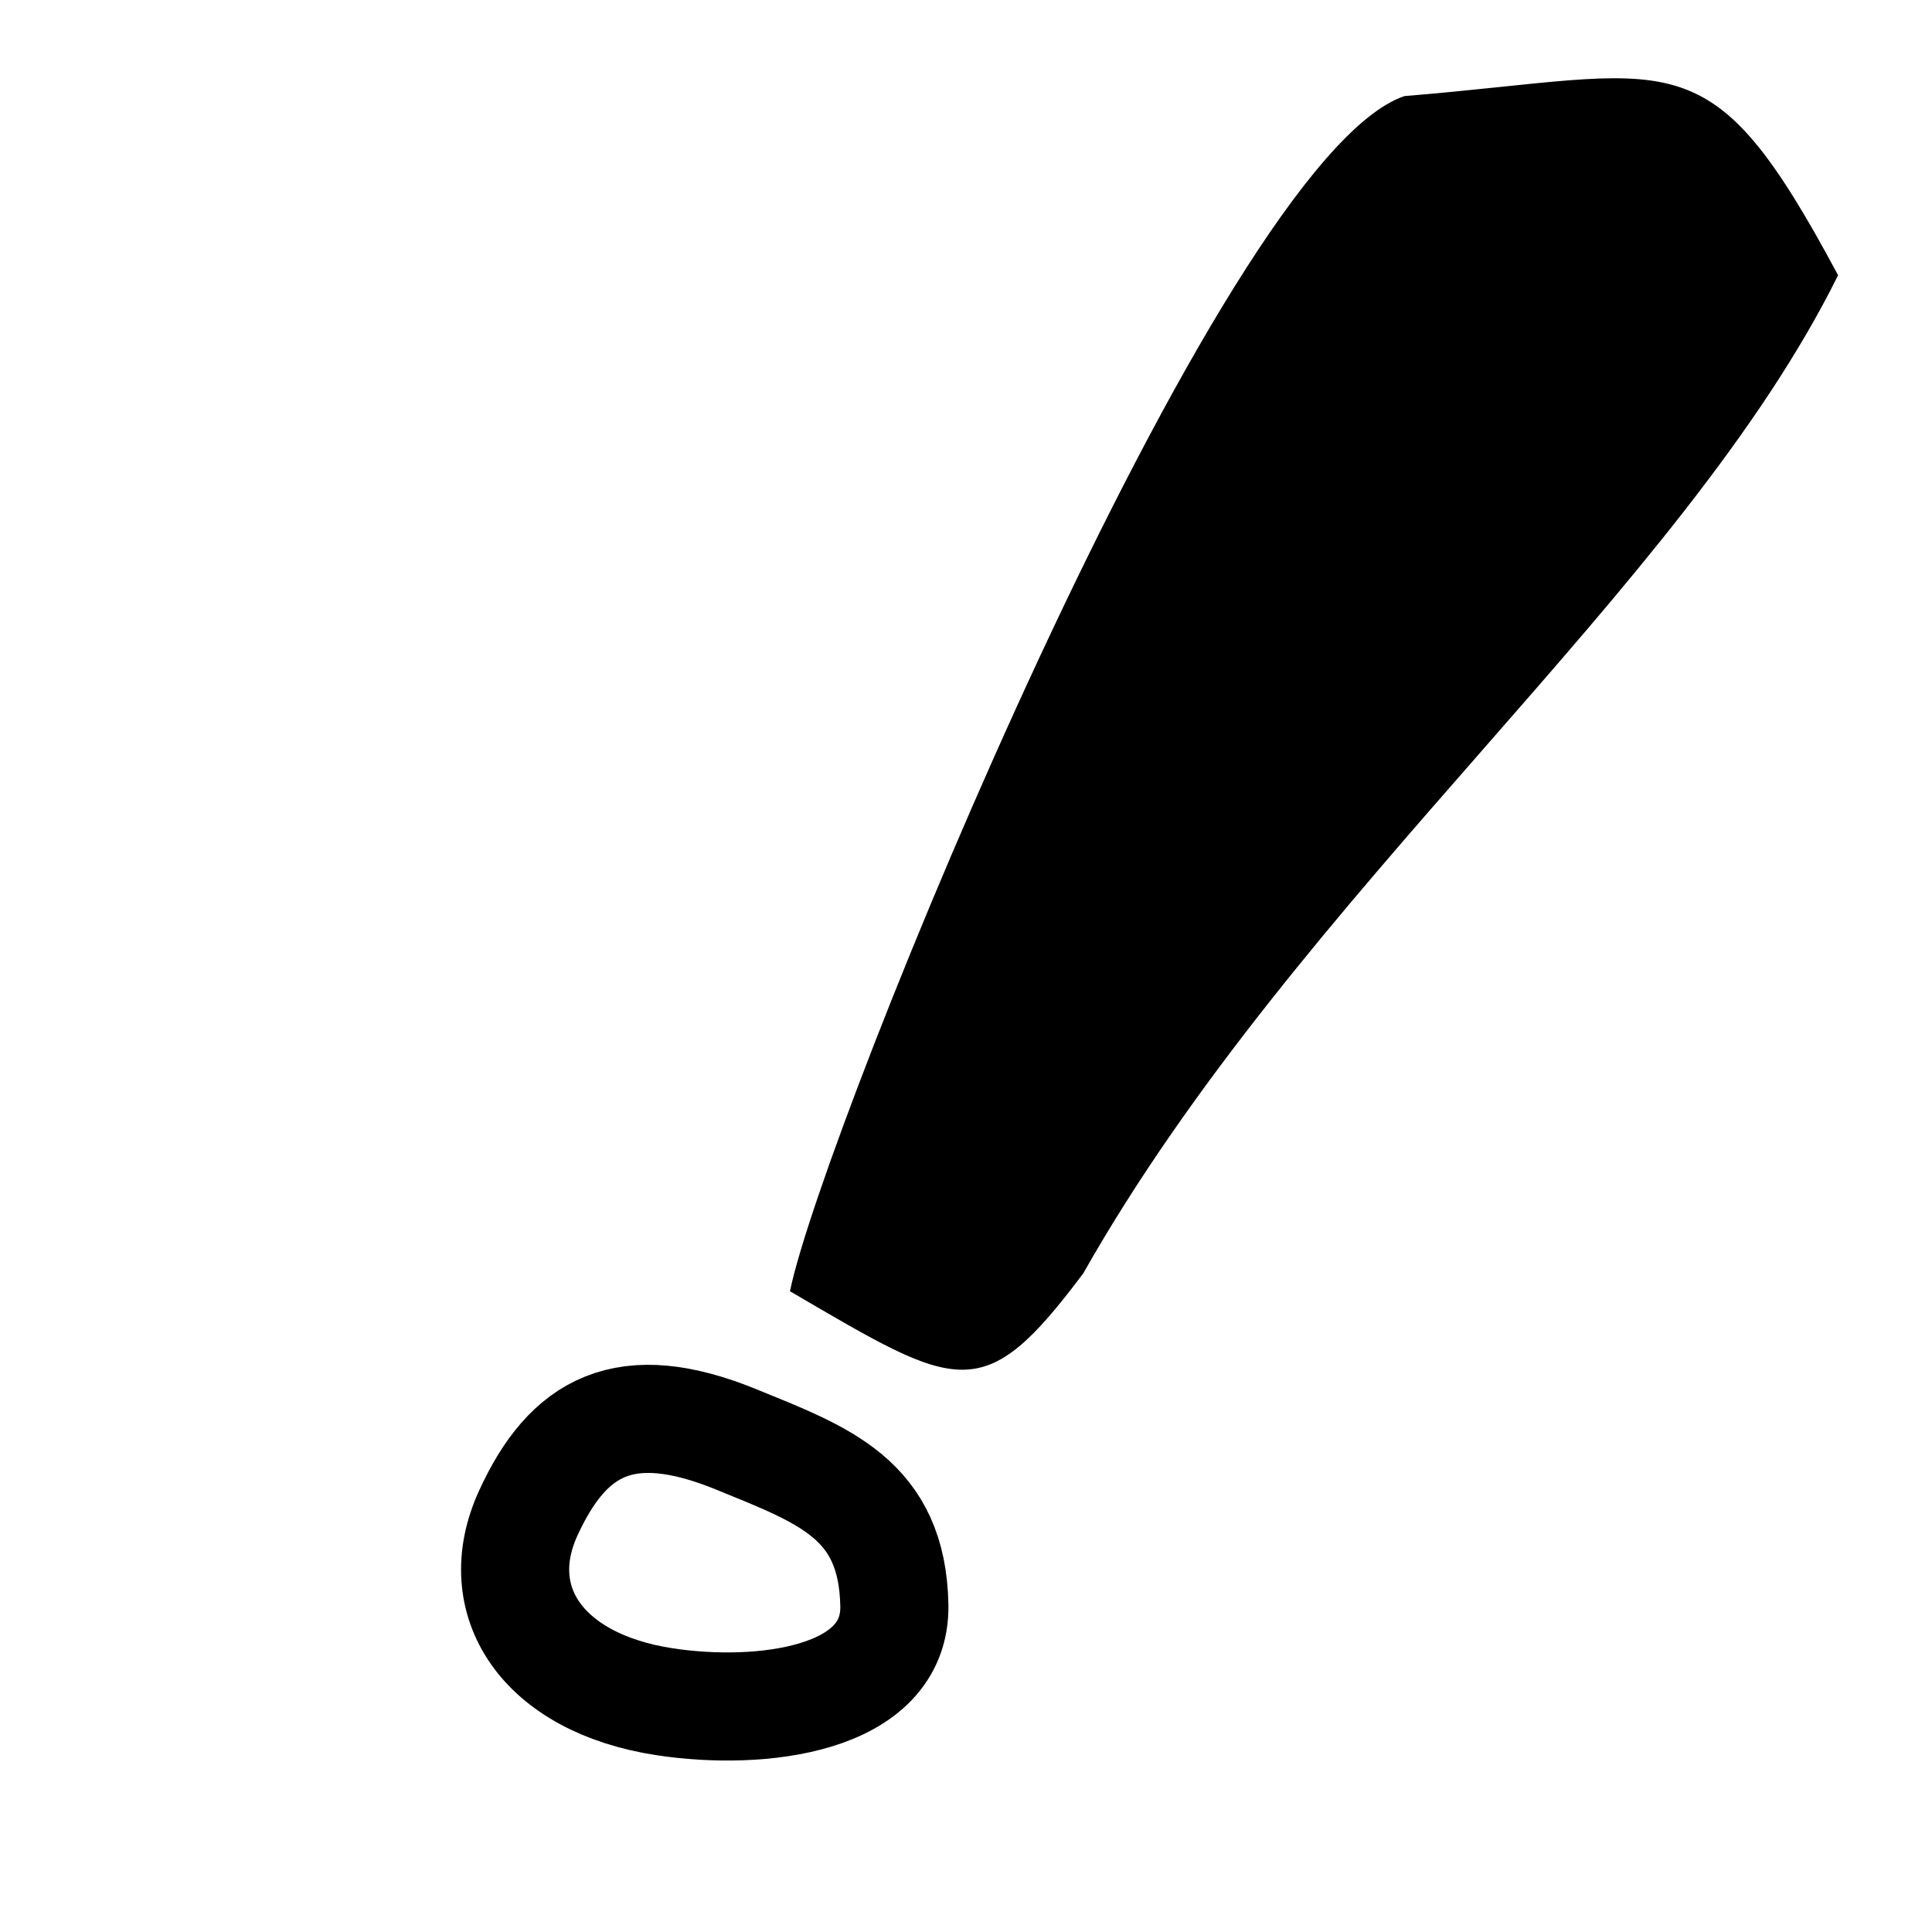 <?xml version="1.0" encoding="UTF-8" standalone="no"?>
<!-- Created with Inkscape (http://www.inkscape.org/) -->

<svg
   xmlns:dc="http://purl.org/dc/elements/1.1/"
   xmlns:cc="http://creativecommons.org/ns#"
   xmlns:rdf="http://www.w3.org/1999/02/22-rdf-syntax-ns#"
   xmlns:svg="http://www.w3.org/2000/svg"
   xmlns="http://www.w3.org/2000/svg"
   xmlns:sodipodi="http://sodipodi.sourceforge.net/DTD/sodipodi-0.dtd"
   xmlns:inkscape="http://www.inkscape.org/namespaces/inkscape"
   width="640"
   height="640"
   id="svg2"
   version="1.1"
   inkscape:version="0.48.4 r"
   sodipodi:docname="shape.svg">
  <defs
     id="defs4" />
  <sodipodi:namedview
     id="base"
     pagecolor="#ffffff"
     bordercolor="#666666"
     borderopacity="1.0"
     inkscape:pageopacity="0.0"
     inkscape:pageshadow="2"
     inkscape:zoom="0.35"
     inkscape:cx="507.2364"
     inkscape:cy="520"
     inkscape:document-units="px"
     inkscape:current-layer="layer1"
     showgrid="false"
     inkscape:window-width="1366"
     inkscape:window-height="715"
     inkscape:window-x="-8"
     inkscape:window-y="-8"
     inkscape:window-maximized="1" />
  <g
     inkscape:label="Layer 1"
     inkscape:groupmode="layer"
     id="layer1"
     transform="translate(0,-412.362)">
    <path
       style="fill:none;stroke:#000000;stroke-width:35.818;stroke-linecap:round;stroke-linejoin:miter;stroke-miterlimit:4;stroke-opacity:1;stroke-dasharray:none"
       d="m -529.285,554.535 c -45.483,-185.182 92.983,-168.809 146.196,-120.206 41.965,38.33 45.483,181.933 -32.488,224.167 -106.043,57.44 -3.249,224.167 68.225,155.943"
       id="path2985"
       inkscape:connector-curvature="0"
       sodipodi:nodetypes="cssc" />
    <path
       style="fill:none;stroke:#000000;stroke-width:35.818;stroke-linecap:round;stroke-miterlimit:4;stroke-opacity:1"
       d="m -293.17,918.401 c 13.752,28.582 -25.306,51.975 -55.807,60.68 -39.84,11.371 -67.178,-6.22 -67.178,-37.938 0,-31.718 12.718,-49.309 52.558,-50.934 31.323,-1.277 55.165,-3.526 70.426,28.192 z"
       id="path3755"
       inkscape:connector-curvature="0"
       sodipodi:nodetypes="sssss" />
    <path
       style="fill:#000000;fill-opacity:1;stroke:#000000;stroke-width:1.073px;stroke-linecap:butt;stroke-linejoin:miter;stroke-opacity:1"
       d="m 262.288,839.83 c 55.658,32.537 63.091,38.062 96.095,-5.929 71.623,-126.494 198.375,-226.453 249.902,-330.359 -43.091,-80.398 -52.478,-66.176 -142.938,-58.825 C 404.049,465.726 273.688,785.448 262.288,839.83 z"
       id="path3021"
       inkscape:connector-curvature="0"
       sodipodi:nodetypes="ccccc" />
    <path
       style="fill:none;stroke:#000000;stroke-width:35.818;stroke-linecap:round;stroke-miterlimit:4;stroke-opacity:1"
       d="m 296.268,944.119 c 0.626,31.712 -44.623,36.751 -75.982,31.989 -40.962,-6.22 -58.512,-33.584 -45.326,-62.431 13.186,-28.848 32.065,-39.56 68.975,-24.475 29.019,11.86 51.639,19.726 52.333,54.918 z"
       id="path3755-7"
       inkscape:connector-curvature="0"
       sodipodi:nodetypes="sssss" />
  </g>
</svg>
